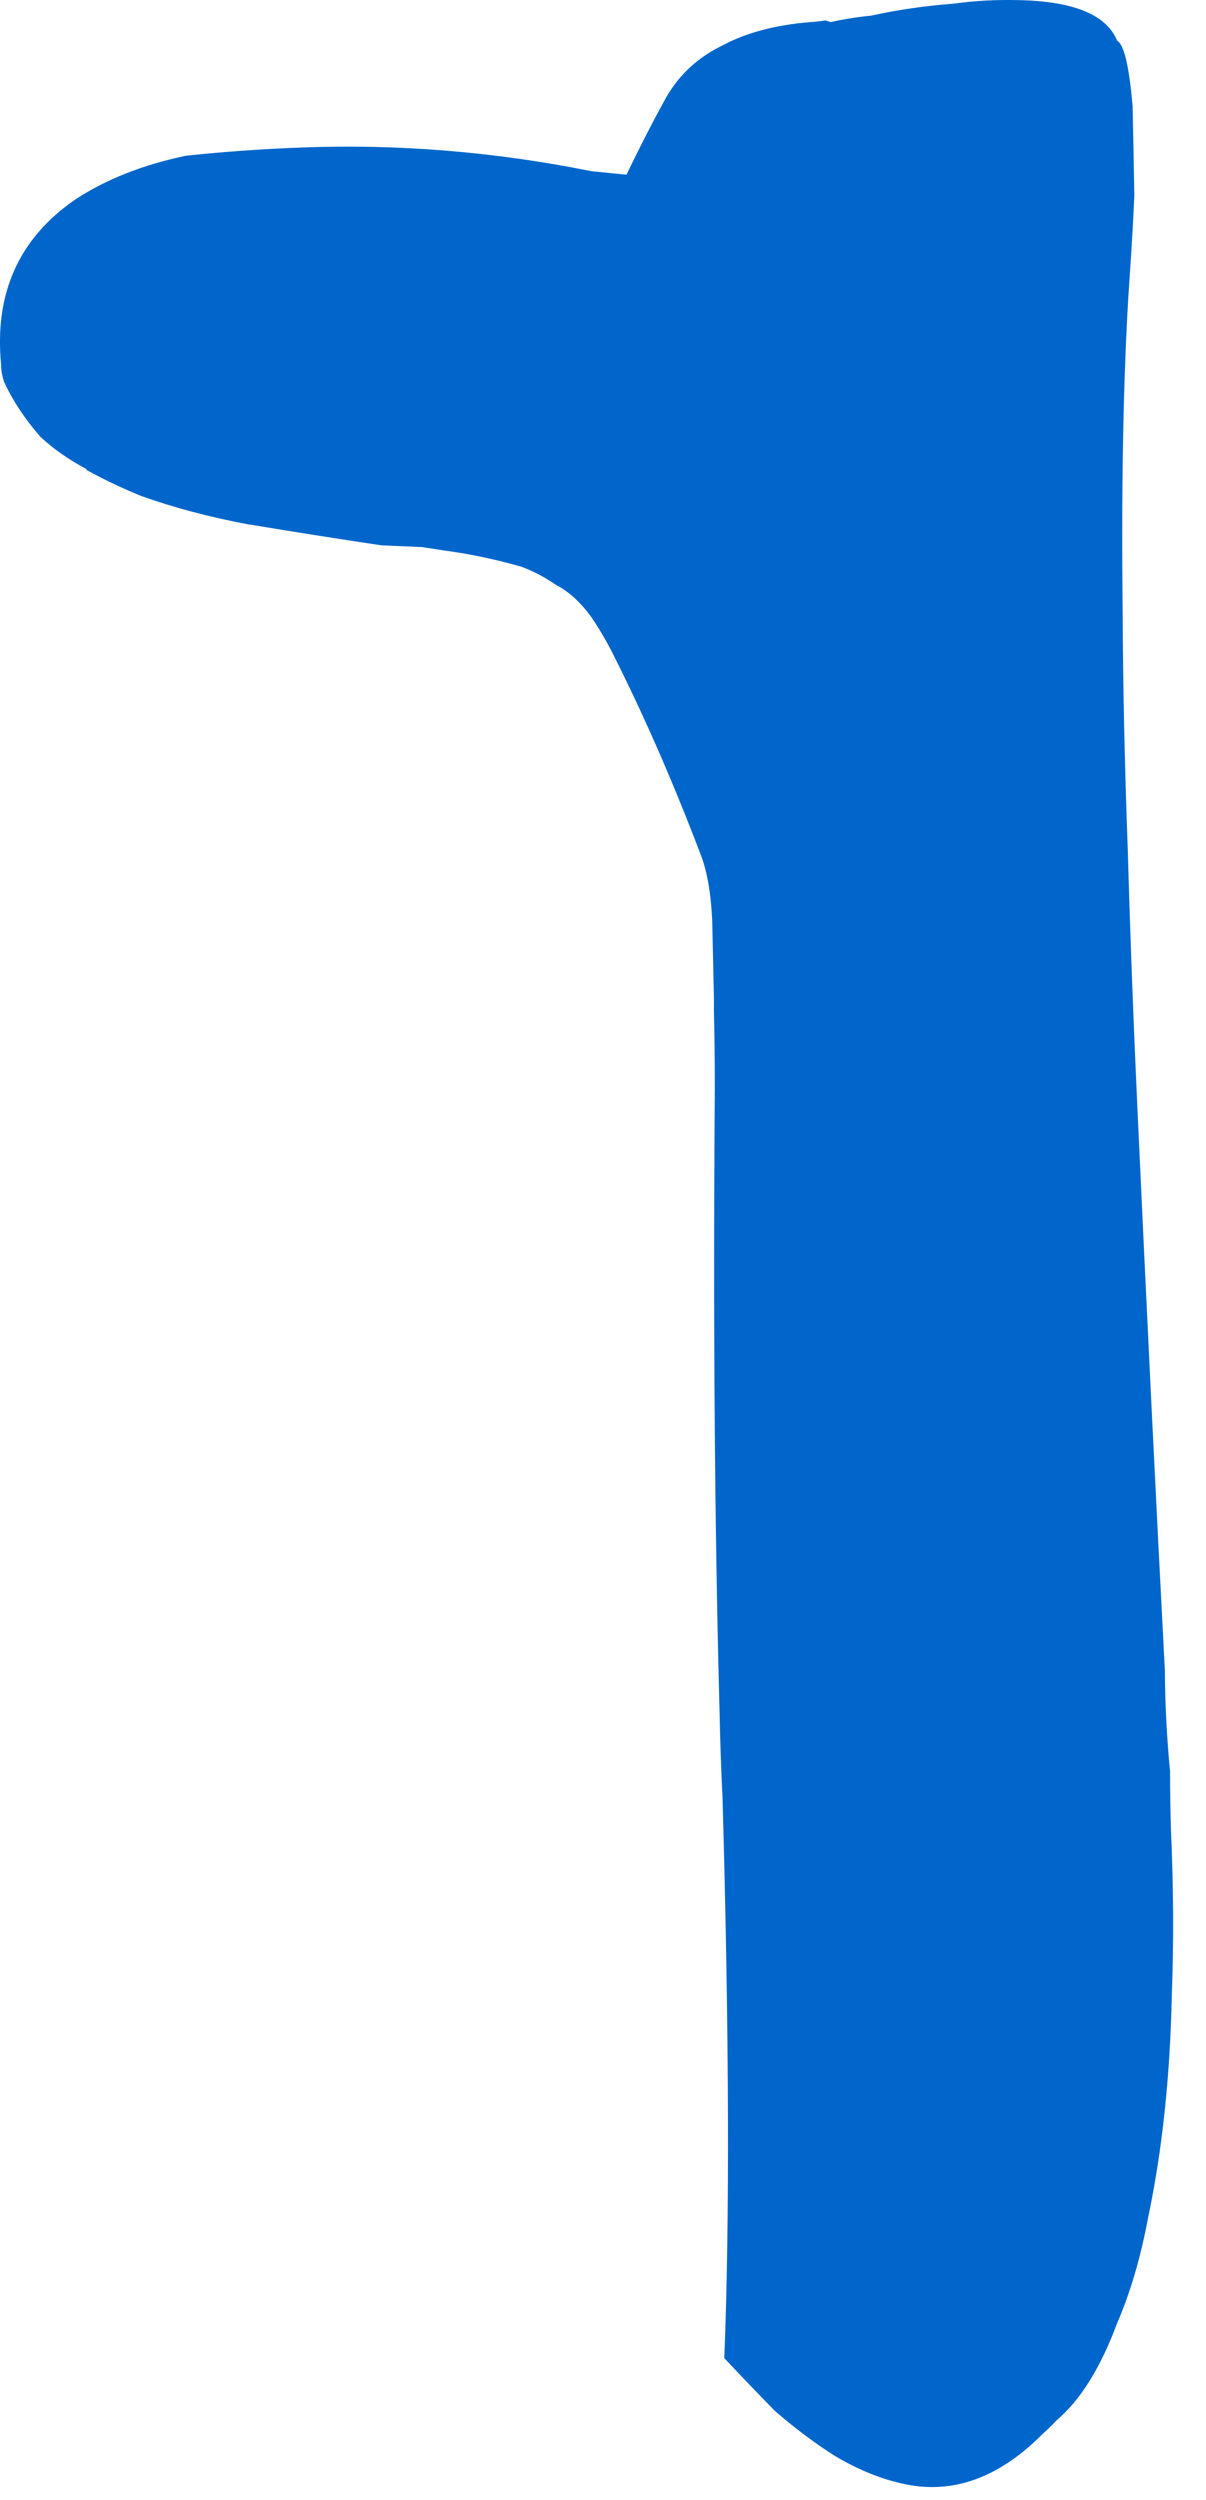 <?xml version="1.0"?>
<!DOCTYPE svg PUBLIC "-//W3C//DTD SVG 1.1//EN" "http://www.w3.org/Graphics/SVG/1.1/DTD/svg11.dtd">
<svg version='1.1' width='28px' height='58px' xmlns='http://www.w3.org/2000/svg' xmlns:xlink='http://www.w3.org/1999/xlink'>
	<g transform="translate(-192.064,-118.427)">
		<path d="M 192.09 126.89 Q 191.85 124.42 193.79 123.07 Q 194.86 122.36 196.38 122.04 Q 197.71 121.9 199.05 121.85 Q 202.42 121.72 205.8 122.4 Q 206.22 122.44 206.61 122.48 Q 207.07 121.52 207.54 120.67 Q 208 119.88 208.86 119.47 Q 209.67 119.04 210.87 118.94 Q 211.05 118.93 211.23 118.9 Q 211.29 118.92 211.35 118.94 Q 211.79 118.84 212.29 118.79 Q 213.19 118.59 214.22 118.51 Q 214.95 118.41 215.72 118.43 Q 217.63 118.47 218 119.37 Q 218.24 119.5 218.36 120.89 Q 218.38 121.8 218.4 122.96 Q 218.37 123.65 218.32 124.43 Q 218.29 124.87 218.26 125.33 Q 218.08 128.38 218.13 132.72 Q 218.14 135.22 218.25 138.21 Q 218.33 141.06 218.47 144.11 Q 218.81 151.5 219.11 157.2 Q 219.11 157.23 219.11 157.28 Q 219.12 158.39 219.23 159.53 Q 219.23 160.2 219.25 160.87 Q 219.34 162.87 219.27 164.73 Q 219.21 167.56 218.72 169.88 Q 218.46 171.27 218 172.33 Q 217.43 173.87 216.6 174.58 Q 216.46 174.73 216.29 174.88 Q 214.83 176.36 213.21 176.09 Q 212.34 175.94 211.45 175.41 Q 210.78 174.99 210.06 174.37 Q 209.5 173.8 208.88 173.14 Q 209.07 168.39 208.84 160.16 Q 208.79 159.16 208.77 158.13 Q 208.6 151.81 208.66 143.67 Q 208.66 142.78 208.64 141.91 Q 208.64 141.78 208.64 141.62 Q 208.62 140.69 208.6 139.79 Q 208.56 138.9 208.36 138.33 Q 207.41 135.82 206.34 133.69 Q 206.11 133.22 205.83 132.8 Q 205.65 132.53 205.39 132.29 Q 205.19 132.11 204.96 131.99 Q 204.6 131.74 204.18 131.58 Q 203.28 131.32 202.38 131.2 Q 202.12 131.16 201.86 131.12 Q 201.39 131.1 200.92 131.08 Q 199.38 130.85 197.88 130.6 L 197.86 130.6 Q 196.47 130.34 195.33 129.93 Q 194.67 129.66 194.07 129.33 Q 194.07 129.31 194.07 129.31 Q 193.45 128.98 193 128.56 Q 192.46 127.94 192.16 127.29 Q 192.1 127.11 192.09 126.95 L 192.09 126.89" fill="#0066CC"/>
	</g>
</svg>
